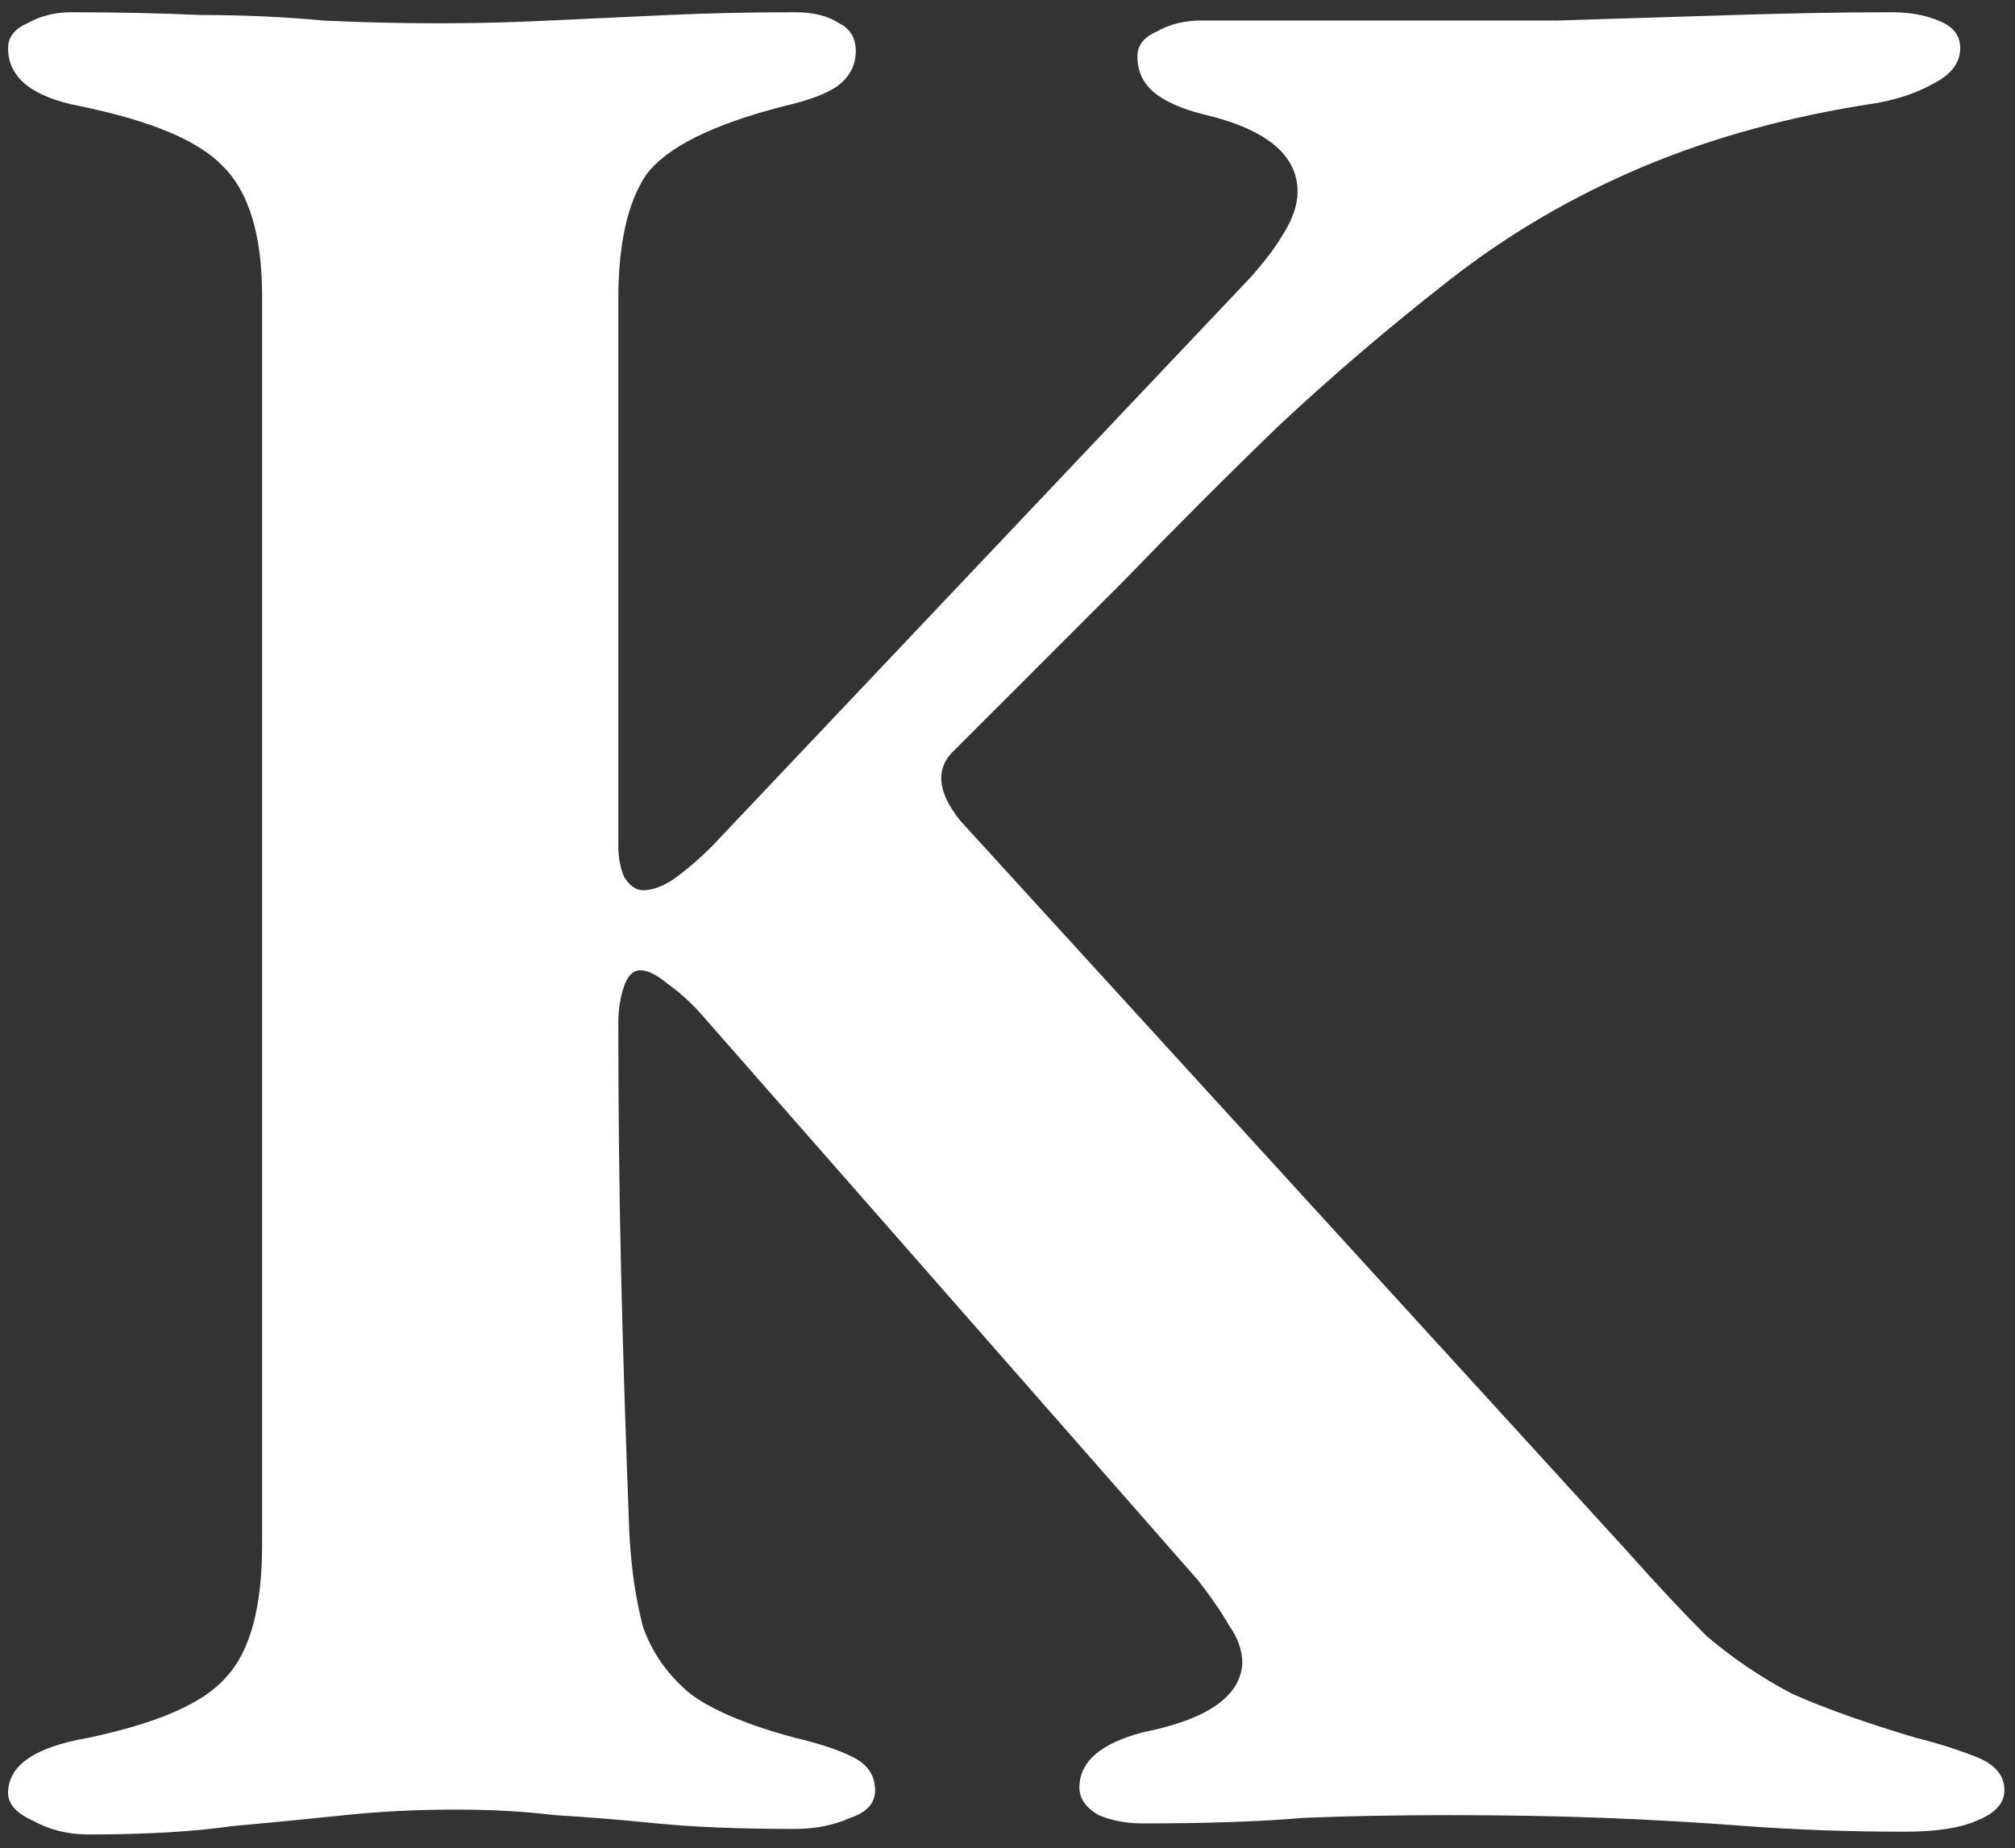 <svg width="133" height="122" viewBox="0 0 133 122" fill="none" xmlns="http://www.w3.org/2000/svg">
<rect x="0" y="0" width="133" height="122" fill="#333333" stroke="none"/>
<path d="M5.82 121.094C4.483 121.094 3.268 120.79 2.175 120.182C1.081 119.696 0.534 119.089 0.534 118.36C0.534 116.537 2.296 115.322 5.82 114.715C10.437 113.743 13.474 112.406 14.932 110.705C16.512 109.004 17.301 106.088 17.301 101.957V19.58C17.301 15.571 16.451 12.716 14.75 11.014C13.17 9.313 10.011 7.977 5.273 7.005C2.114 6.397 0.534 5.122 0.534 3.178C0.534 2.449 0.96 1.902 1.81 1.537C2.661 1.051 3.633 0.808 4.726 0.808C7.642 0.808 10.497 0.869 13.292 0.991C16.086 0.991 18.759 1.112 21.311 1.355C23.862 1.477 26.414 1.537 28.965 1.537C31.395 1.537 33.825 1.477 36.255 1.355C38.807 1.234 41.419 1.112 44.092 0.991C46.765 0.869 49.56 0.808 52.476 0.808C53.691 0.808 54.663 1.051 55.392 1.537C56.121 1.902 56.485 2.51 56.485 3.36C56.485 4.332 56.06 5.122 55.209 5.729C54.48 6.215 53.326 6.641 51.747 7.005C47.008 8.22 43.971 9.739 42.634 11.561C41.419 13.384 40.812 16.117 40.812 19.762V55.848C40.812 56.577 40.933 57.245 41.176 57.853C41.541 58.46 41.966 58.764 42.452 58.764C43.059 58.764 43.728 58.521 44.457 58.035C45.307 57.428 46.158 56.699 47.008 55.848L82.547 18.305C83.519 17.211 84.248 16.239 84.734 15.389C85.341 14.416 85.645 13.505 85.645 12.655C85.645 10.225 83.58 8.524 79.449 7.552C77.991 7.187 76.897 6.701 76.168 6.094C75.439 5.486 75.075 4.696 75.075 3.724C75.075 2.995 75.5 2.449 76.35 2.084C77.201 1.598 78.173 1.355 79.266 1.355H90.93C94.818 1.355 98.767 1.355 102.777 1.355C106.786 1.234 110.674 1.112 114.441 0.991C118.329 0.869 121.791 0.808 124.829 0.808C126.044 0.808 127.077 0.991 127.927 1.355C128.899 1.72 129.385 2.327 129.385 3.178C129.385 4.15 128.778 4.939 127.563 5.547C126.469 6.154 125.193 6.58 123.735 6.823C118.146 7.673 113.043 9.07 108.426 11.014C103.809 12.959 99.557 15.449 95.669 18.487C91.781 21.524 88.075 24.683 84.552 27.964C81.15 31.244 77.687 34.707 74.163 38.352C70.64 41.876 66.934 45.581 63.046 49.469C61.71 50.684 61.831 52.264 63.411 54.208L107.333 102.322C109.277 104.509 111.039 106.392 112.618 107.972C114.319 109.429 116.202 110.705 118.268 111.799C120.455 112.771 123.189 113.743 126.469 114.715C127.927 115.079 129.264 115.504 130.479 115.99C131.694 116.476 132.301 117.205 132.301 118.177C132.301 119.028 131.694 119.696 130.479 120.182C129.385 120.668 127.806 120.911 125.74 120.911C122.095 120.911 118.632 120.79 115.352 120.547C112.193 120.304 109.034 120.122 105.875 120C102.716 119.878 99.314 119.818 95.669 119.818C92.145 119.818 88.926 119.878 86.01 120C83.215 120.243 79.692 120.365 75.439 120.365C74.346 120.365 73.374 120.182 72.523 119.818C71.673 119.332 71.247 118.724 71.247 117.995C71.247 116.294 72.645 115.079 75.439 114.35C79.692 113.5 81.879 111.981 82 109.794C82 108.943 81.696 108.093 81.089 107.242C80.603 106.392 79.935 105.42 79.084 104.326L46.461 67.147C45.732 66.297 44.943 65.568 44.092 64.96C43.363 64.353 42.756 64.049 42.27 64.049C41.784 64.049 41.419 64.414 41.176 65.143C40.933 65.872 40.812 66.662 40.812 67.512C40.812 73.101 40.872 78.569 40.994 83.915C41.115 89.139 41.298 94.91 41.541 101.228C41.662 103.537 41.966 105.602 42.452 107.425C43.059 109.126 44.092 110.584 45.55 111.799C47.008 112.892 49.317 113.864 52.476 114.715C54.055 115.079 55.331 115.504 56.303 115.99C57.275 116.476 57.761 117.205 57.761 118.177C57.761 119.028 57.214 119.635 56.121 120C55.027 120.486 53.812 120.729 52.476 120.729C48.831 120.729 45.793 120.608 43.363 120.365C40.933 120.122 38.685 119.939 36.62 119.818C34.676 119.575 32.489 119.453 30.059 119.453C27.507 119.453 25.077 119.575 22.769 119.818C20.46 120.061 17.97 120.304 15.297 120.547C12.745 120.911 9.586 121.094 5.82 121.094Z" fill="white"/>
</svg>
